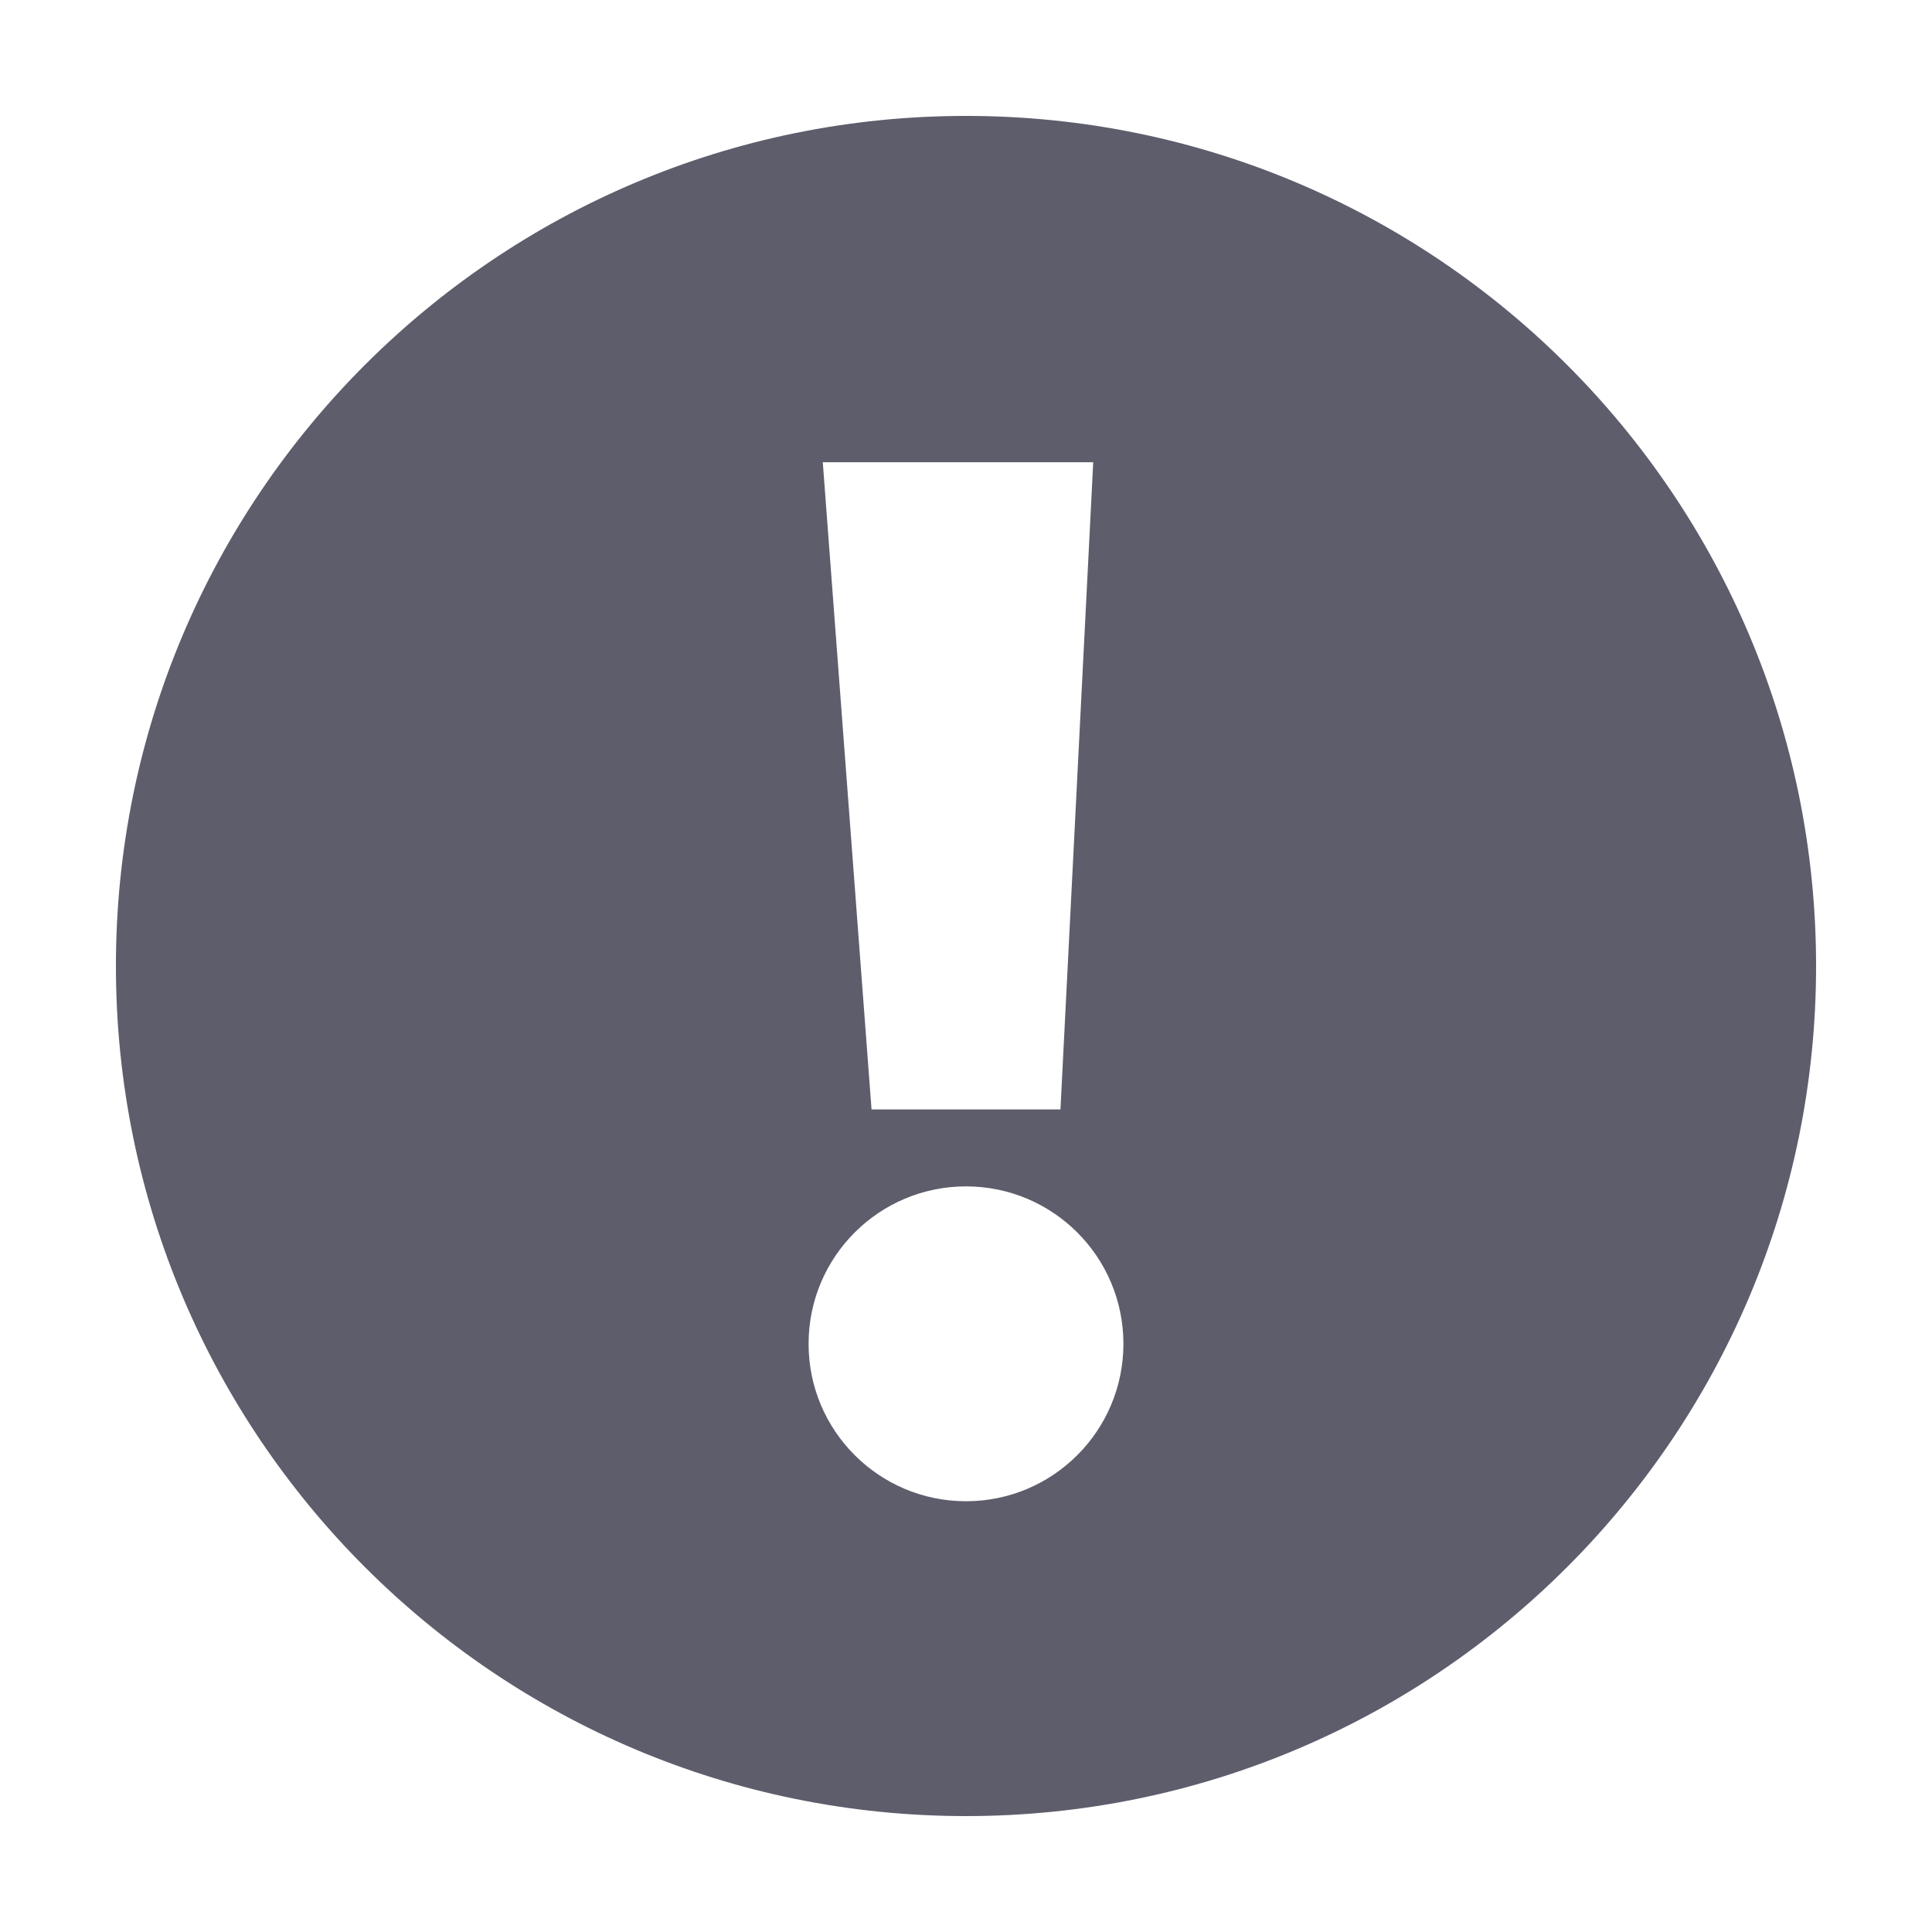 <?xml version="1.0" encoding="UTF-8"?>
<svg width="100px" height="100px" viewBox="0 0 100 100" version="1.1" xmlns="http://www.w3.org/2000/svg" xmlns:xlink="http://www.w3.org/1999/xlink">
    <title>警告备份</title>
    <g id="1.0" stroke="none" stroke-width="1" fill="none" fill-rule="evenodd">
        <g id="POP验证异常" transform="translate(-138, -326)" fill-rule="nonzero">
            <g id="失败" transform="translate(138, 326)">
                <rect id="矩形" fill="#000000" opacity="0" x="0" y="0" width="100" height="100"></rect>
                <path d="M6,50 C6,74.3 25.7,94 50,94 C74.3,94 94,74.3 94,50 C94,25.7 74.3,6 50,6 C25.7,6 6,25.7 6,50 Z M50,61.407 C54.5,61.407 58.148,65.055 58.148,69.556 C58.148,74.056 54.5,77.704 50,77.704 C45.5,77.704 41.852,74.056 41.852,69.556 C41.852,65.055 45.5,61.407 50,61.407 Z M56.585,23.926 L54.889,57.425 L45.111,57.425 L42.587,23.926 L56.585,23.926 Z" id="形状" fill="#5D5D6C"></path>
            </g>
        </g>
    </g>
</svg>